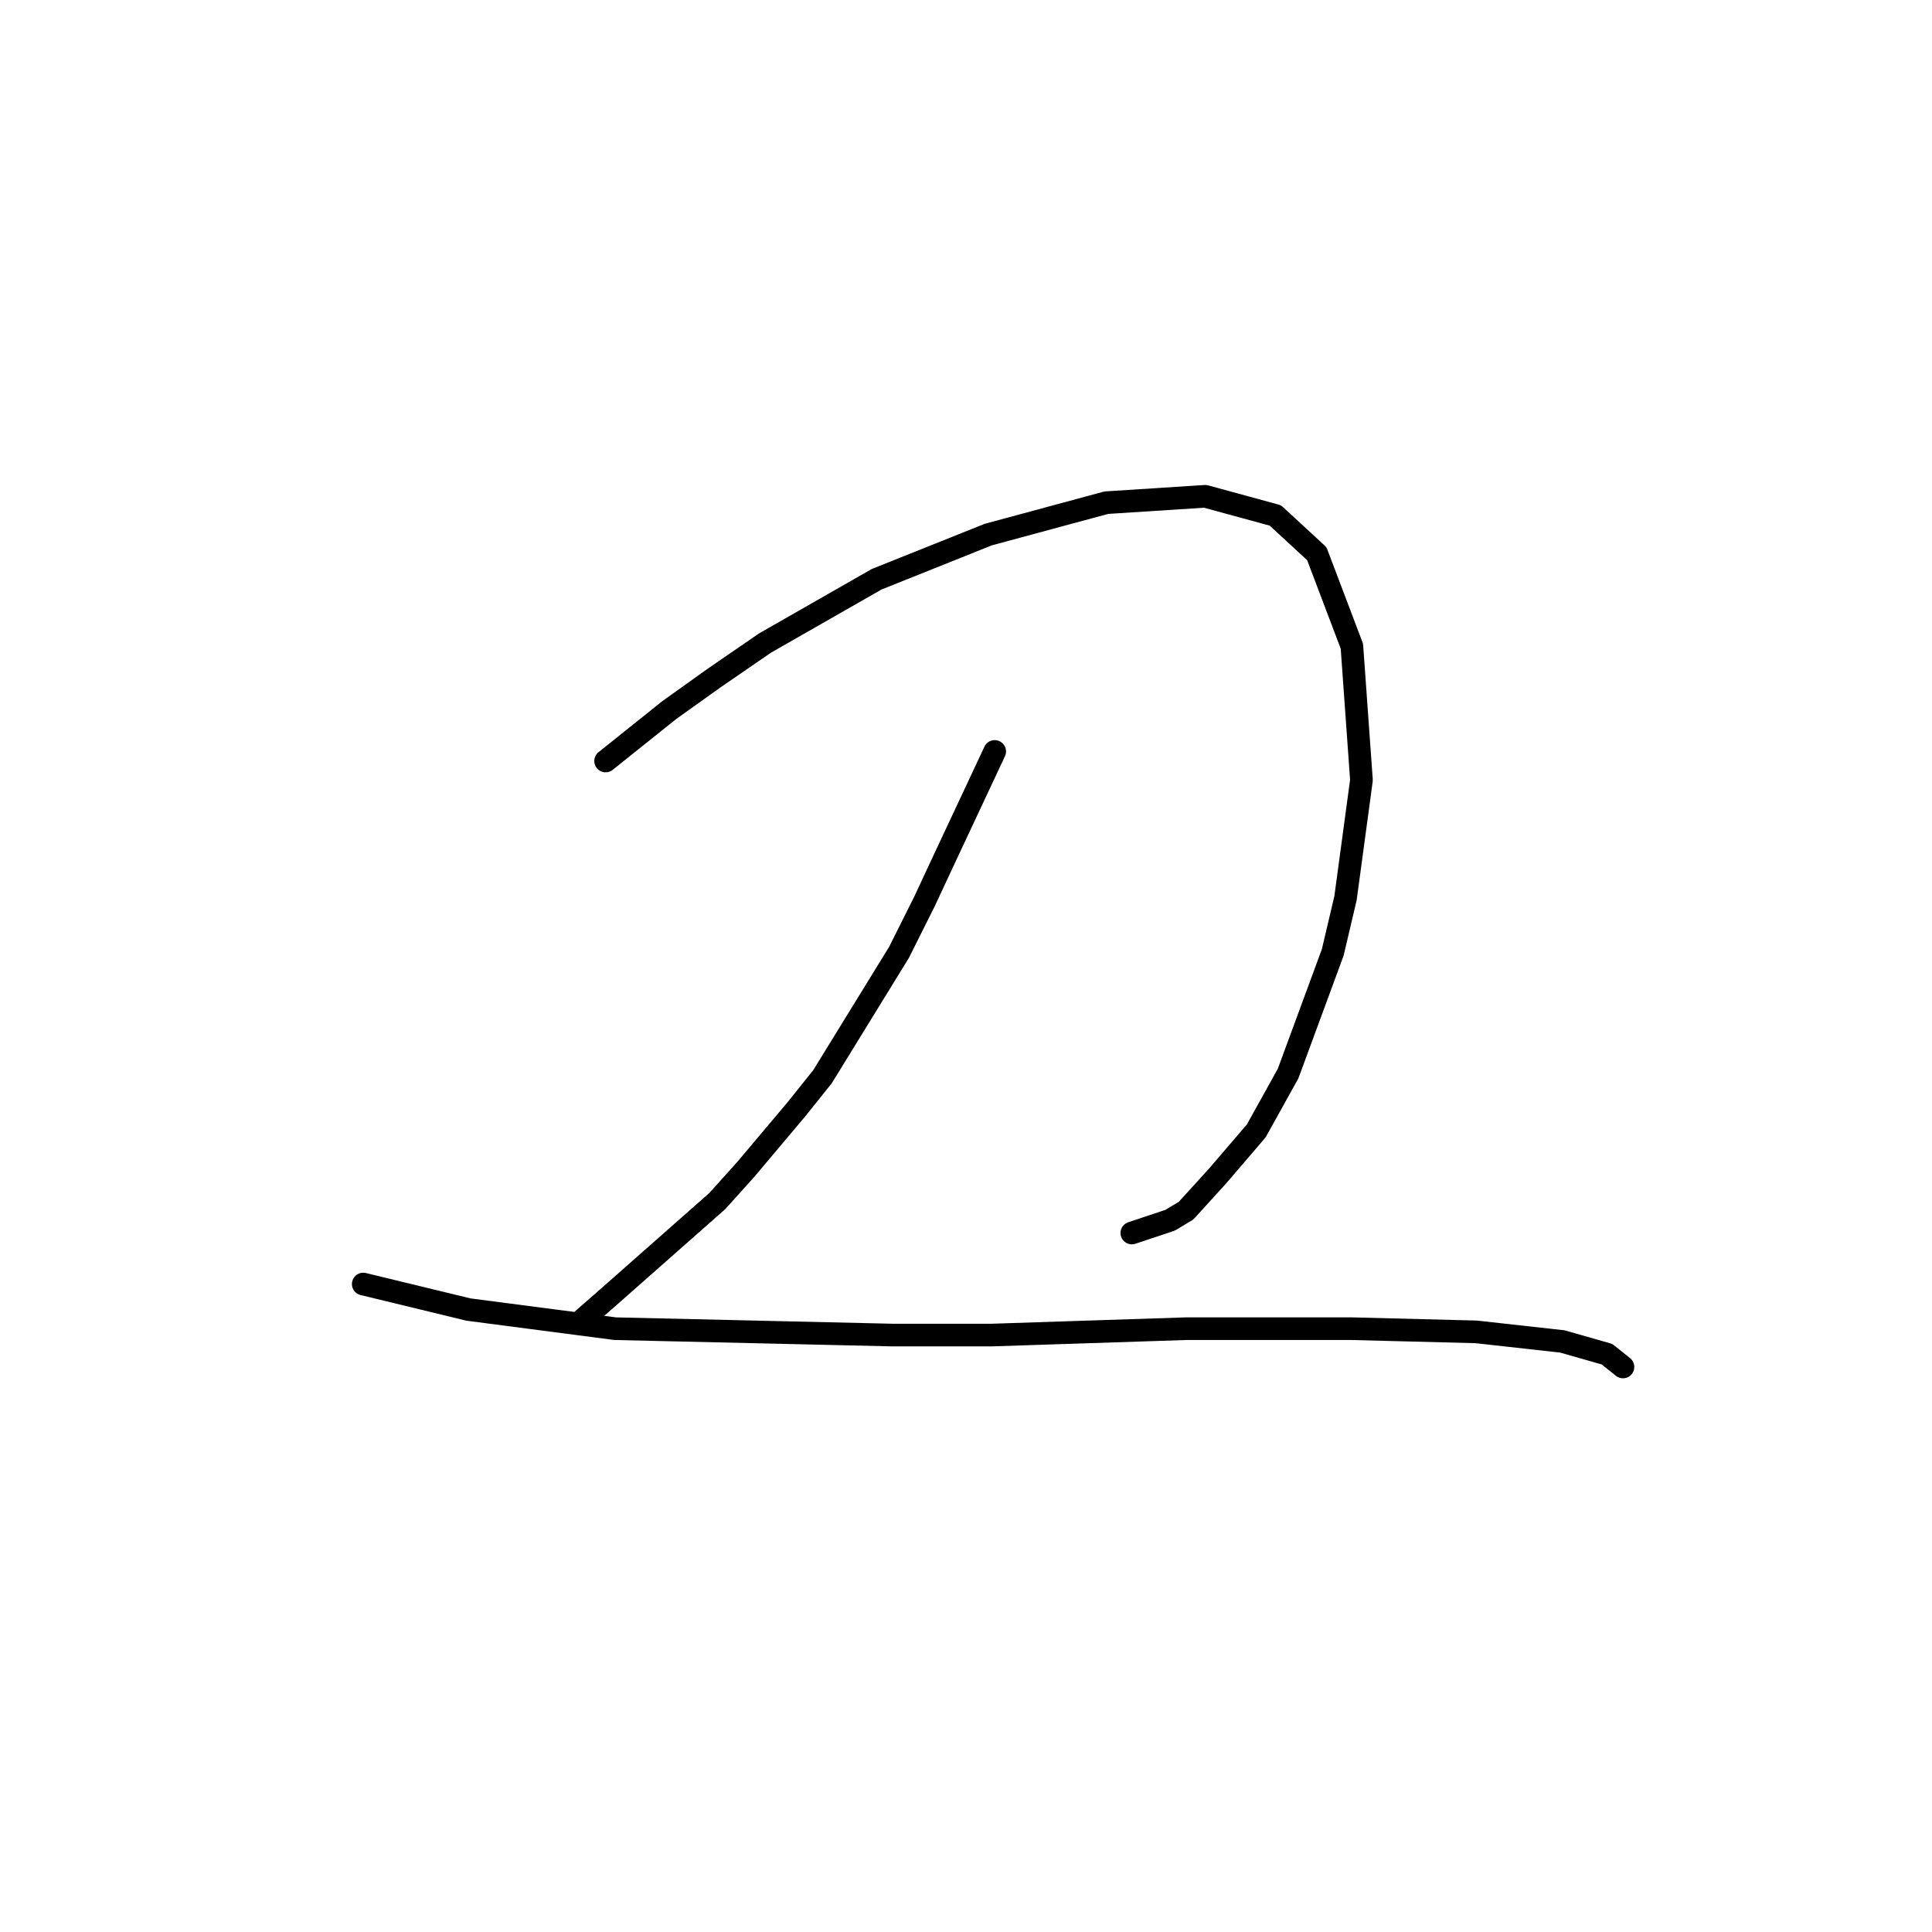 <?xml version="1.0" standalone="no"?>
    <svg width="256" height="256" xmlns="http://www.w3.org/2000/svg" version="1.1">
    <polyline stroke="black" stroke-width="3" stroke-linecap="round" fill="transparent" stroke-linejoin="round" points="80.247 100.837 88.699 94.076 94.615 89.85 101.376 85.202 116.167 76.75 130.957 70.834 146.593 66.608 159.693 65.763 168.99 68.298 174.484 73.369 179.132 85.624 180.4 103.373 178.287 119.009 176.597 126.192 170.68 142.251 166.455 149.857 161.384 155.773 157.158 160.422 155.045 161.69 149.974 163.38 149.974 163.38 " />
        <polyline stroke="black" stroke-width="3" stroke-linecap="round" fill="transparent" stroke-linejoin="round" points="131.803 99.57 125.464 113.092 122.506 119.431 119.125 126.192 108.983 142.673 105.602 146.899 98.841 154.928 95.038 159.154 80.67 171.832 77.289 174.79 77.289 174.79 " />
        <polyline stroke="black" stroke-width="3" stroke-linecap="round" fill="transparent" stroke-linejoin="round" points="48.131 170.141 62.076 173.522 81.515 176.058 118.28 176.903 131.38 176.903 157.158 176.058 179.132 176.058 195.613 176.48 207.023 177.748 212.939 179.438 215.052 181.129 215.052 181.129 " />
        </svg>